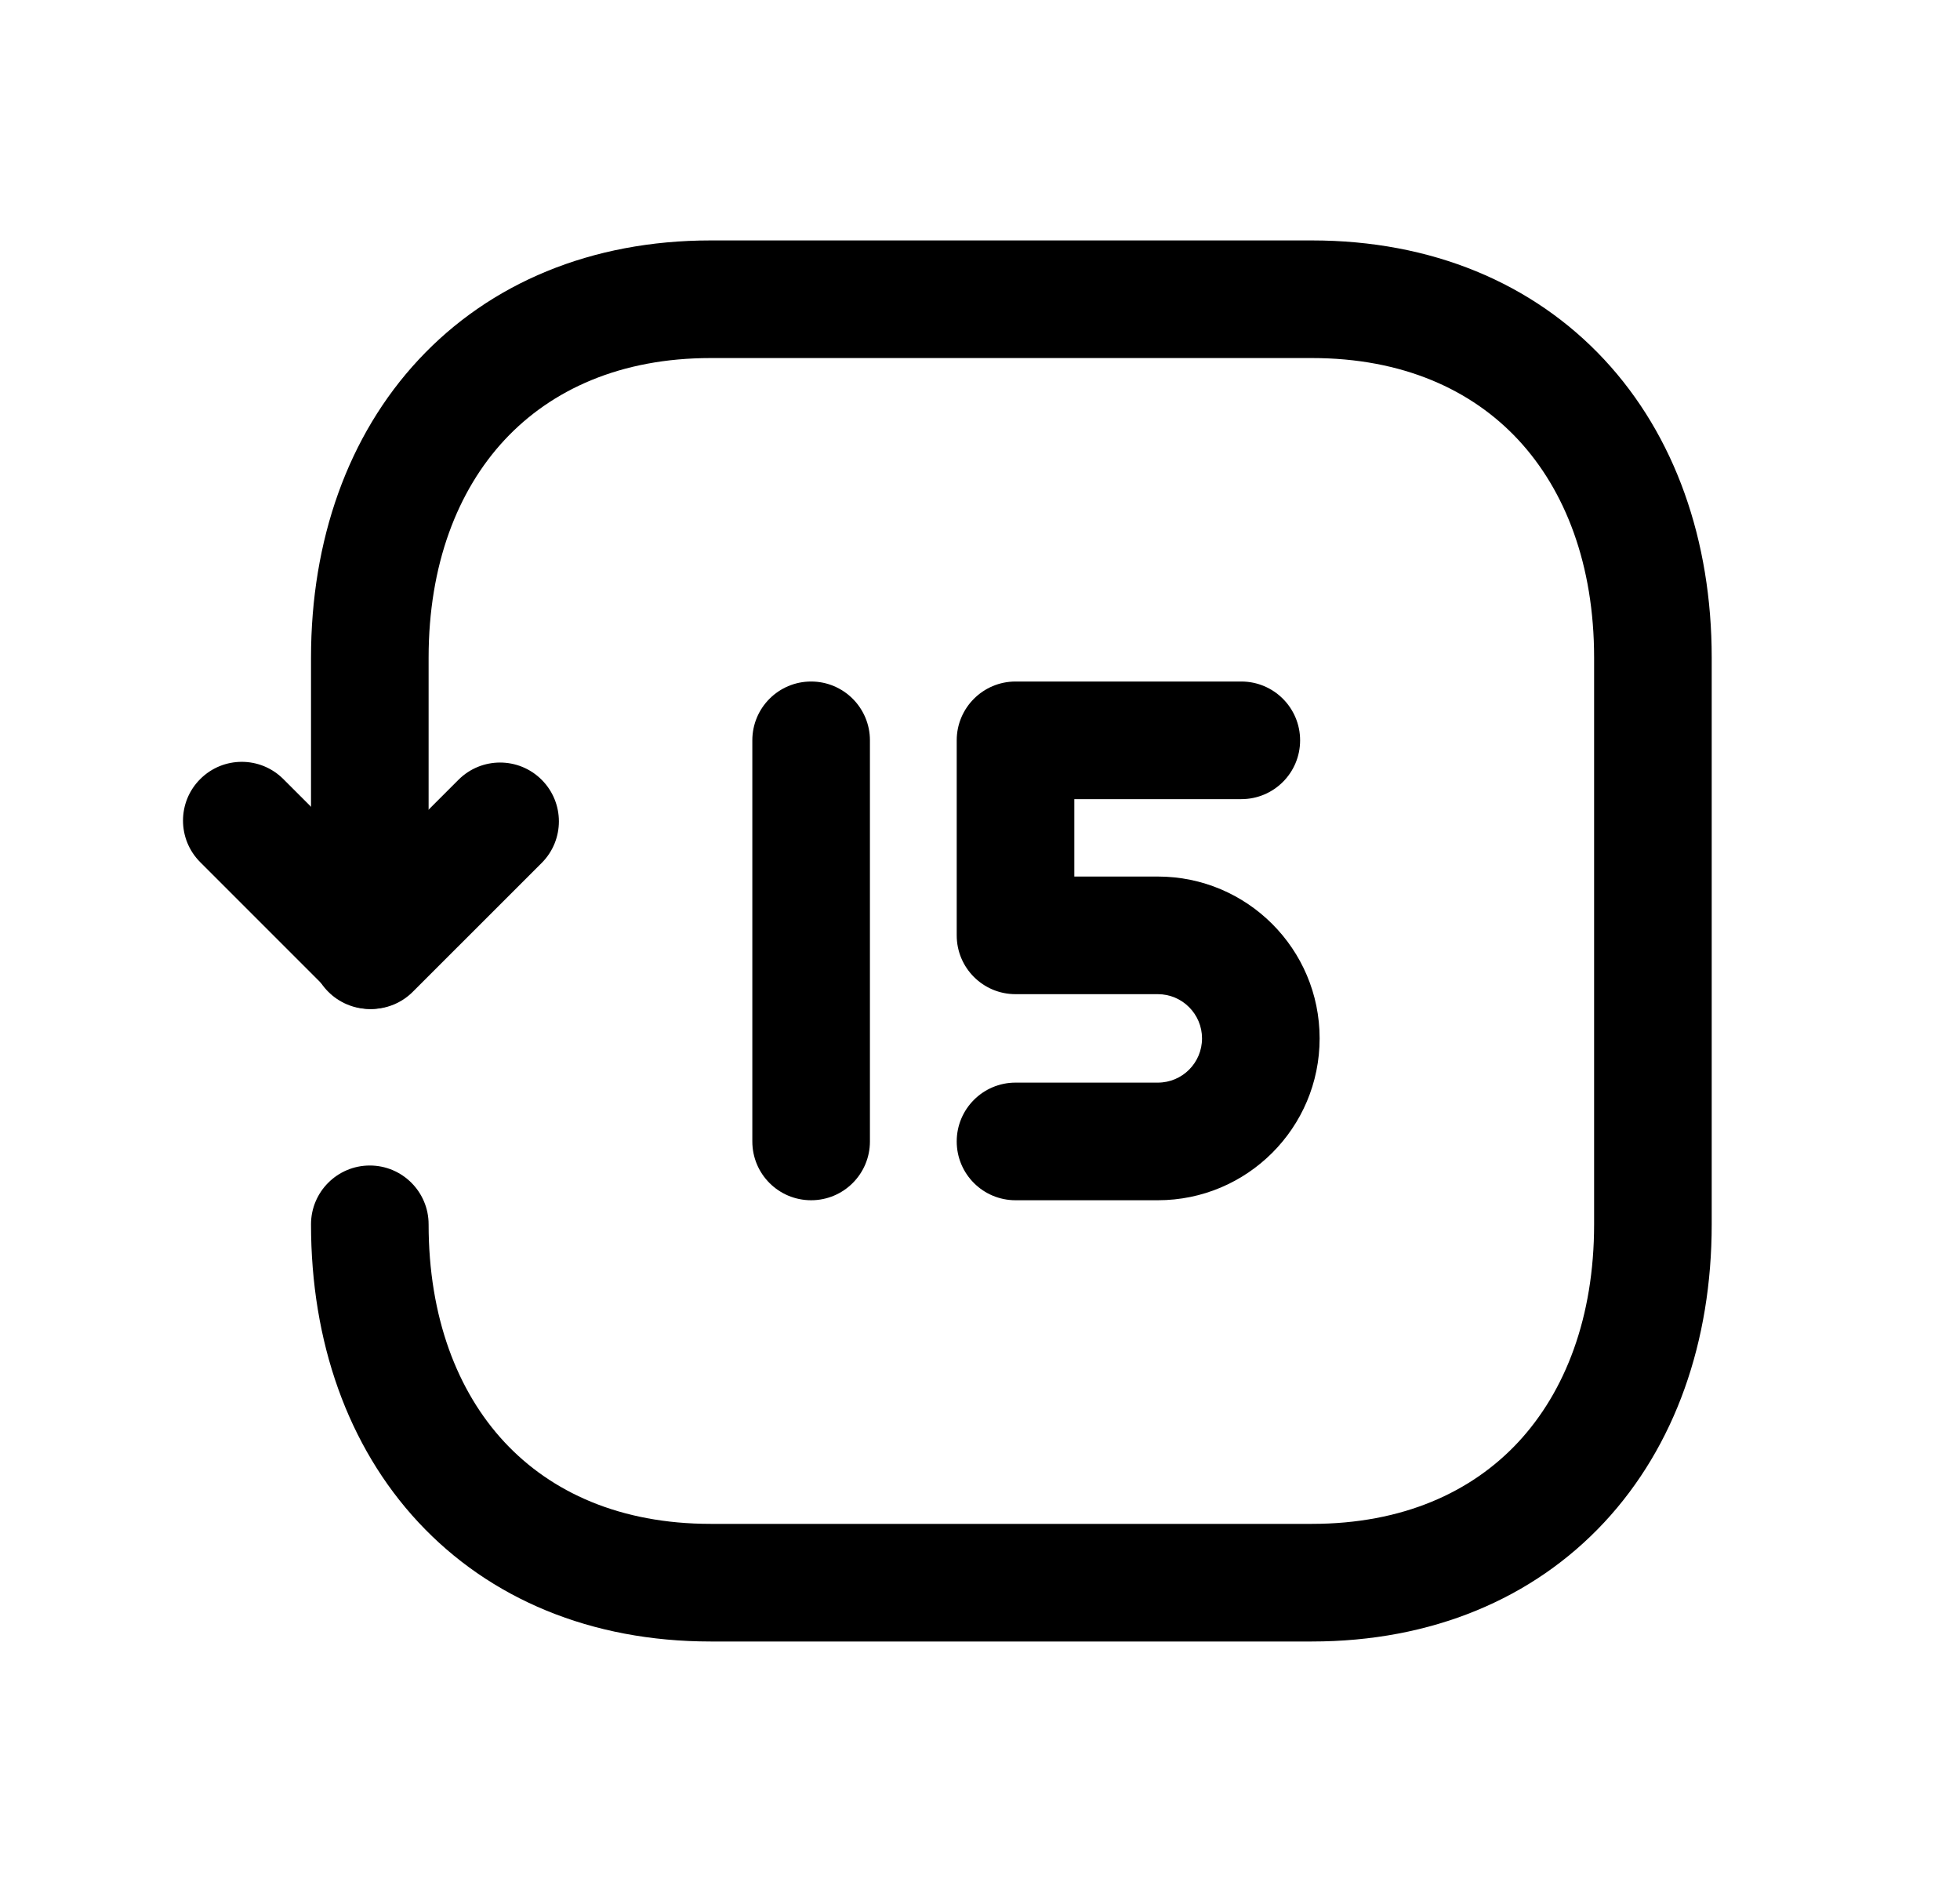 <svg width="25" height="24" viewBox="0 0 25 24" fill="none" xmlns="http://www.w3.org/2000/svg">
<path fill-rule="evenodd" clip-rule="evenodd" d="M5.34 4.586C6.249 3.61 7.543 3.066 9.065 3.066H16.734C18.26 3.066 19.554 3.61 20.463 4.586C21.366 5.556 21.833 6.893 21.833 8.387V15.613C21.833 17.107 21.366 18.443 20.463 19.413C19.554 20.389 18.259 20.933 16.733 20.933H9.065C7.539 20.933 6.246 20.389 5.337 19.413C4.434 18.443 3.967 17.107 3.967 15.613C3.967 15.199 4.303 14.863 4.717 14.863C5.131 14.863 5.467 15.199 5.467 15.613C5.467 16.797 5.834 17.746 6.435 18.391C7.03 19.03 7.91 19.433 9.065 19.433H16.733C17.889 19.433 18.77 19.03 19.365 18.391C19.966 17.745 20.333 16.797 20.333 15.613V8.387C20.333 7.203 19.966 6.254 19.365 5.608C18.77 4.969 17.889 4.566 16.734 4.566H9.065C7.914 4.566 7.034 4.969 6.437 5.609C5.835 6.255 5.467 7.203 5.467 8.387V12.117C5.467 12.531 5.131 12.867 4.717 12.867C4.303 12.867 3.967 12.531 3.967 12.117V8.387C3.967 6.892 4.436 5.556 5.34 4.586Z" fill="black"/>
<path fill-rule="evenodd" clip-rule="evenodd" d="M12.203 9.441C12.203 9.027 12.539 8.691 12.953 8.691H15.833C16.247 8.691 16.583 9.027 16.583 9.441C16.583 9.856 16.247 10.191 15.833 10.191H13.703V11.178H14.768C15.907 11.178 16.832 12.102 16.832 13.242C16.832 14.383 15.907 15.306 14.768 15.306H12.953C12.539 15.306 12.203 14.971 12.203 14.556C12.203 14.142 12.539 13.806 12.953 13.806H14.768C15.08 13.806 15.332 13.554 15.332 13.242C15.332 12.932 15.08 12.678 14.768 12.678H12.953C12.539 12.678 12.203 12.343 12.203 11.928V9.441Z" fill="black"/>
<path fill-rule="evenodd" clip-rule="evenodd" d="M10.346 8.691C10.76 8.691 11.096 9.027 11.096 9.441V14.556C11.096 14.971 10.76 15.306 10.346 15.306C9.931 15.306 9.596 14.971 9.596 14.556V9.441C9.596 9.027 9.931 8.691 10.346 8.691Z" fill="black"/>
<path fill-rule="evenodd" clip-rule="evenodd" d="M2.554 9.935C2.847 9.642 3.321 9.642 3.614 9.935L4.736 11.056L5.848 9.944C6.141 9.651 6.616 9.651 6.909 9.944C7.202 10.237 7.202 10.712 6.909 11.005L5.266 12.647C5.126 12.788 4.935 12.867 4.736 12.867C4.537 12.867 4.346 12.788 4.206 12.647L2.554 10.995C2.261 10.702 2.261 10.227 2.554 9.935Z" fill="black"/>
</svg>